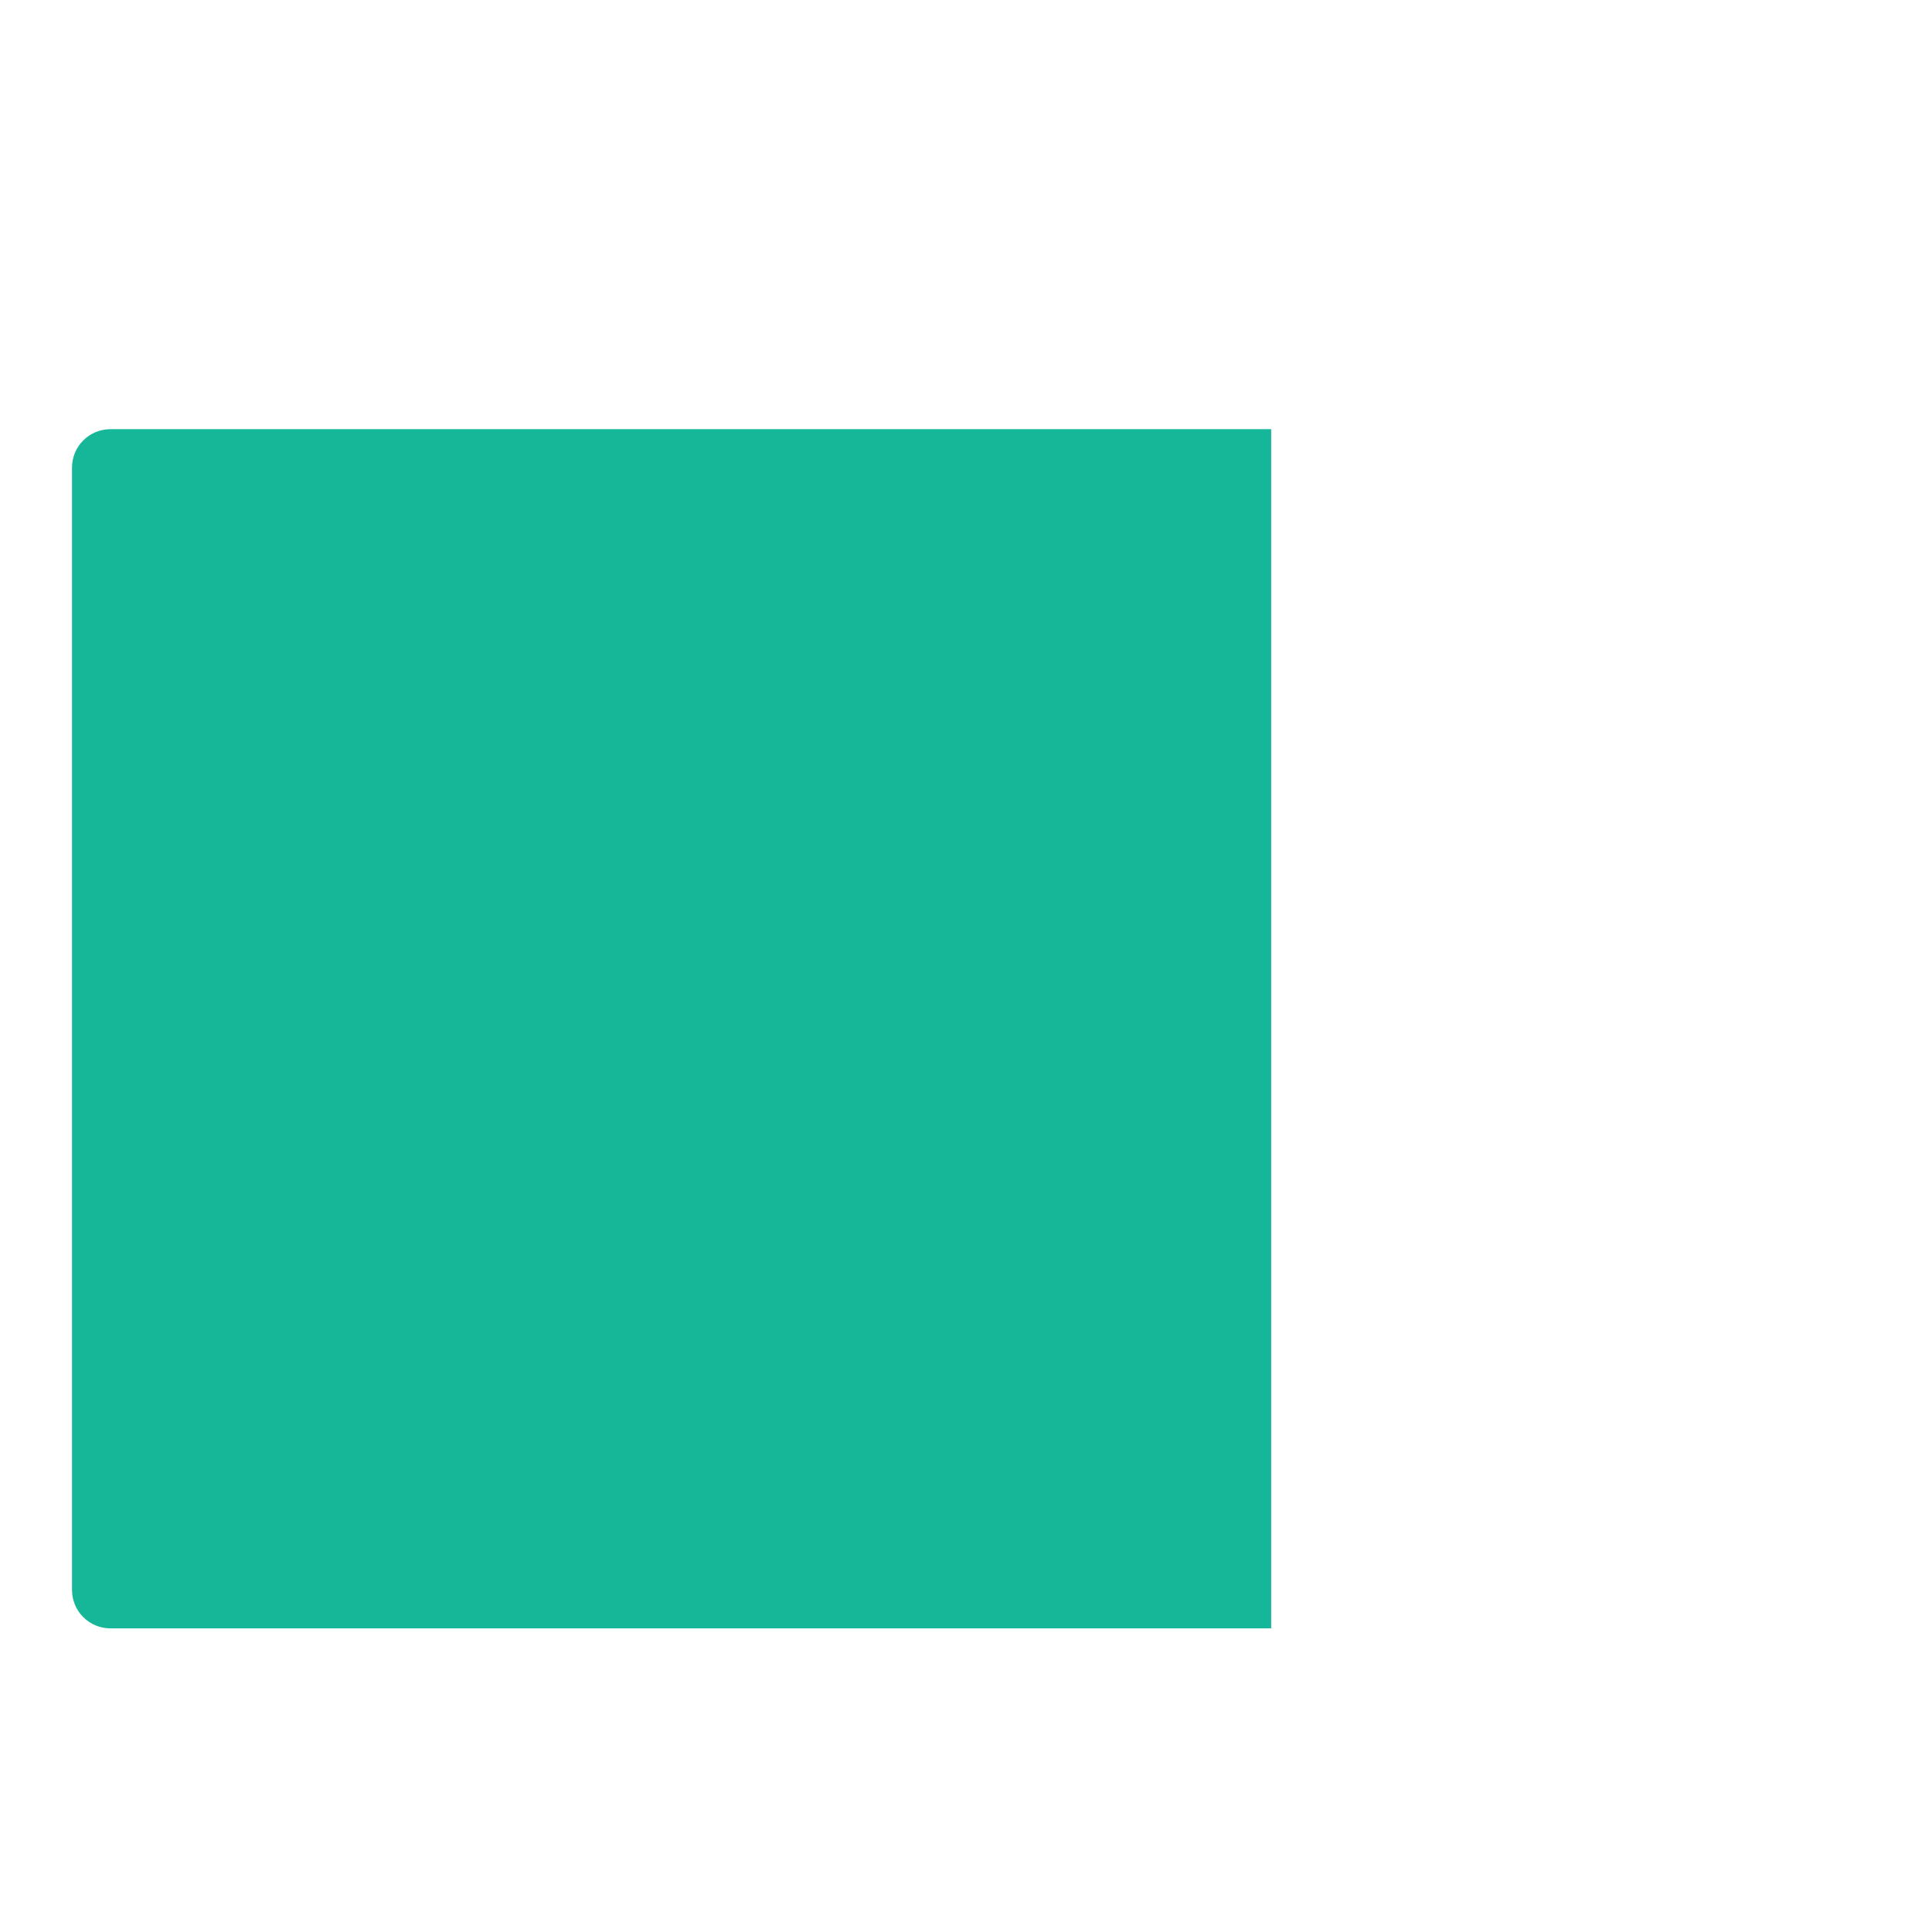 <?xml version="1.0" encoding="iso-8859-1"?>
<!-- Generator: Adobe Illustrator 18.1.1, SVG Export Plug-In . SVG Version: 6.00 Build 0)  -->
<!DOCTYPE svg PUBLIC "-//W3C//DTD SVG 1.1//EN" "http://www.w3.org/Graphics/SVG/1.1/DTD/svg11.dtd">
<svg version="1.1" xmlns="http://www.w3.org/2000/svg" xmlns:xlink="http://www.w3.org/1999/xlink" x="0px" y="0px"
	 viewBox="0 0 512 512" enable-background="new 0 0 512 512" xml:space="preserve">
<g id="Layer_2">
	<path fill="#16B798" d="M336.876,431.531H29.254c-5.617,0-10.17-4.553-10.17-10.17V123.908c0-5.617,4.553-10.17,10.17-10.17
		h307.622V431.531z"/>
</g>
<g id="Layer_1">
</g>
</svg>
